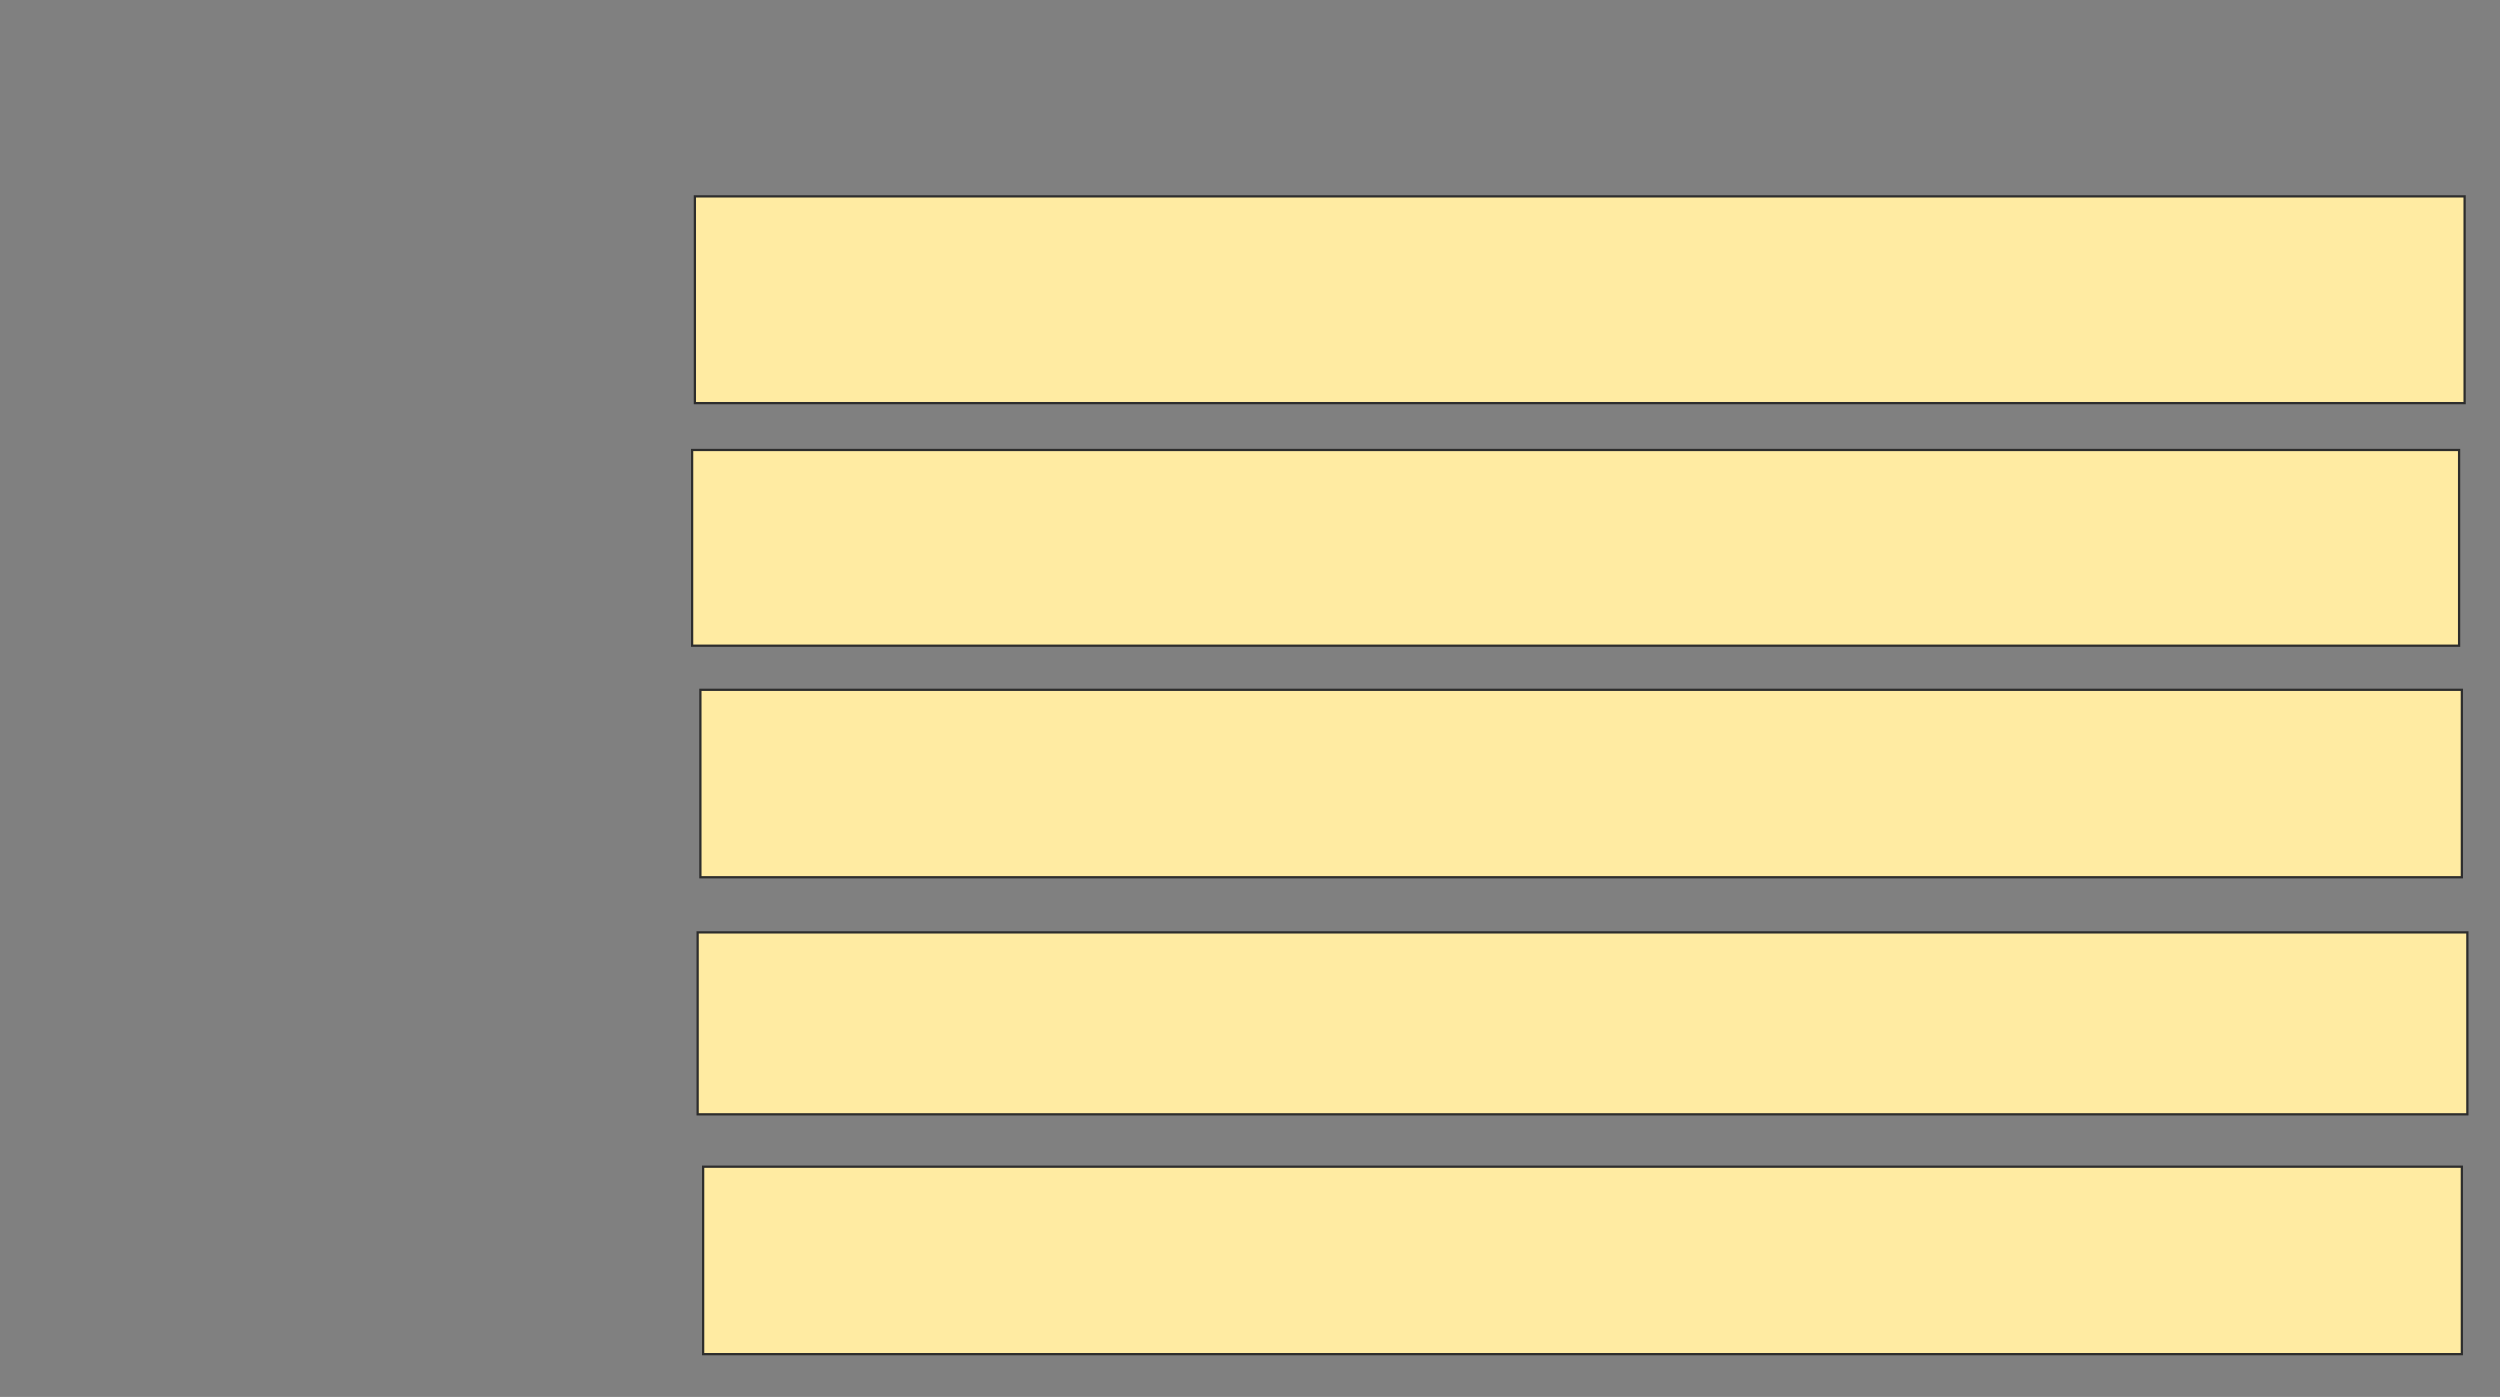 <svg height="618" width="1106" xmlns="http://www.w3.org/2000/svg"><rect width="100%" height="100%" fill="#808080" stroke="none"/><g fill="#ffeba2" stroke="#2d2d2d"><path d="m307.415 86.878h782.927v91.463h-782.927z"/><path d="m306.195 199.073h781.707v86.585h-781.707z"/><path d="m309.854 305.171h779.268v82.927h-779.268z"/><path d="m308.634 412.488h782.927v80.488h-782.927z"/><path d="m311.073 516.146h778.049v82.927h-778.049z"/></g></svg>
